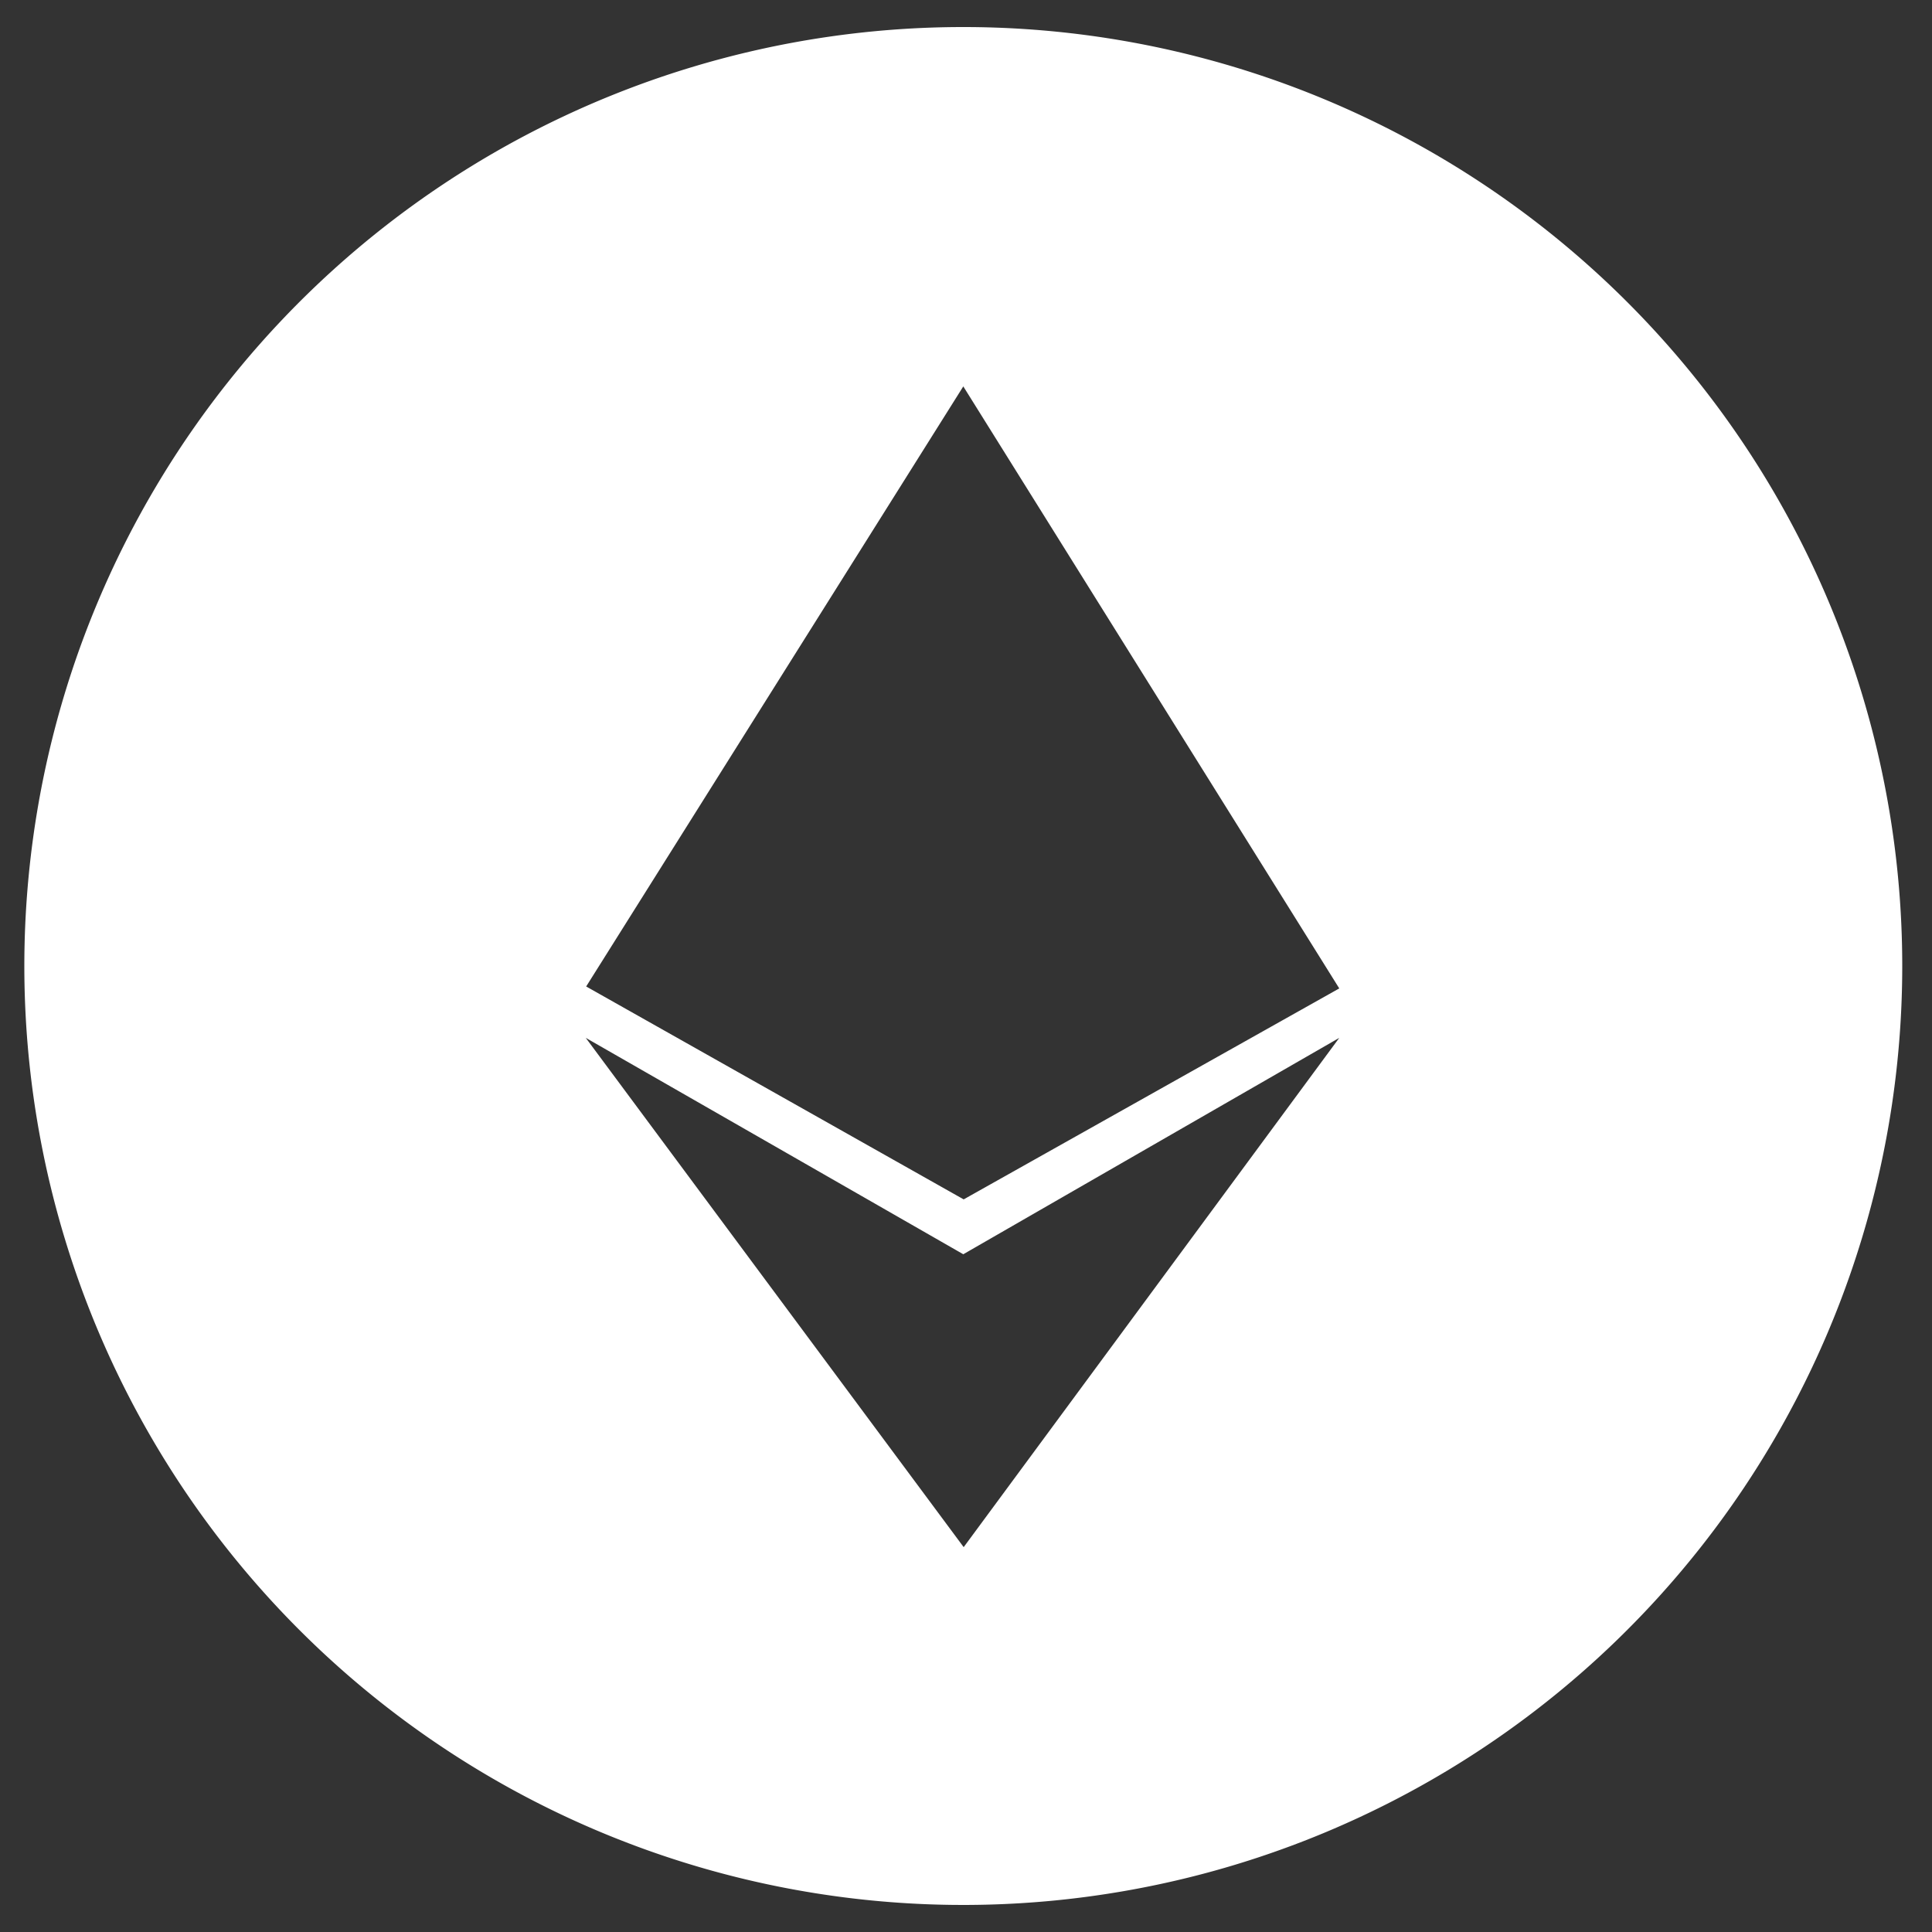 <svg xmlns="http://www.w3.org/2000/svg" viewBox="0 0 50 50"><rect x="0" y="0" width="50" height="50" fill="#333333" stroke="none"/><defs><style>.cls-1{fill:#fff;}</style></defs><title>enthereum</title><g id="Слой_11" data-name="Слой 11"><path class="cls-1" d="M24.94.7A24.3,24.3,0,1,0,49.23,25,24.3,24.3,0,0,0,24.94.7Zm0,39.34L15.16,26.86l9.77,5.6,9.73-5.6Zm0-9-9.77-5.51L24.93,10l9.73,15.58Z"/></g></svg>